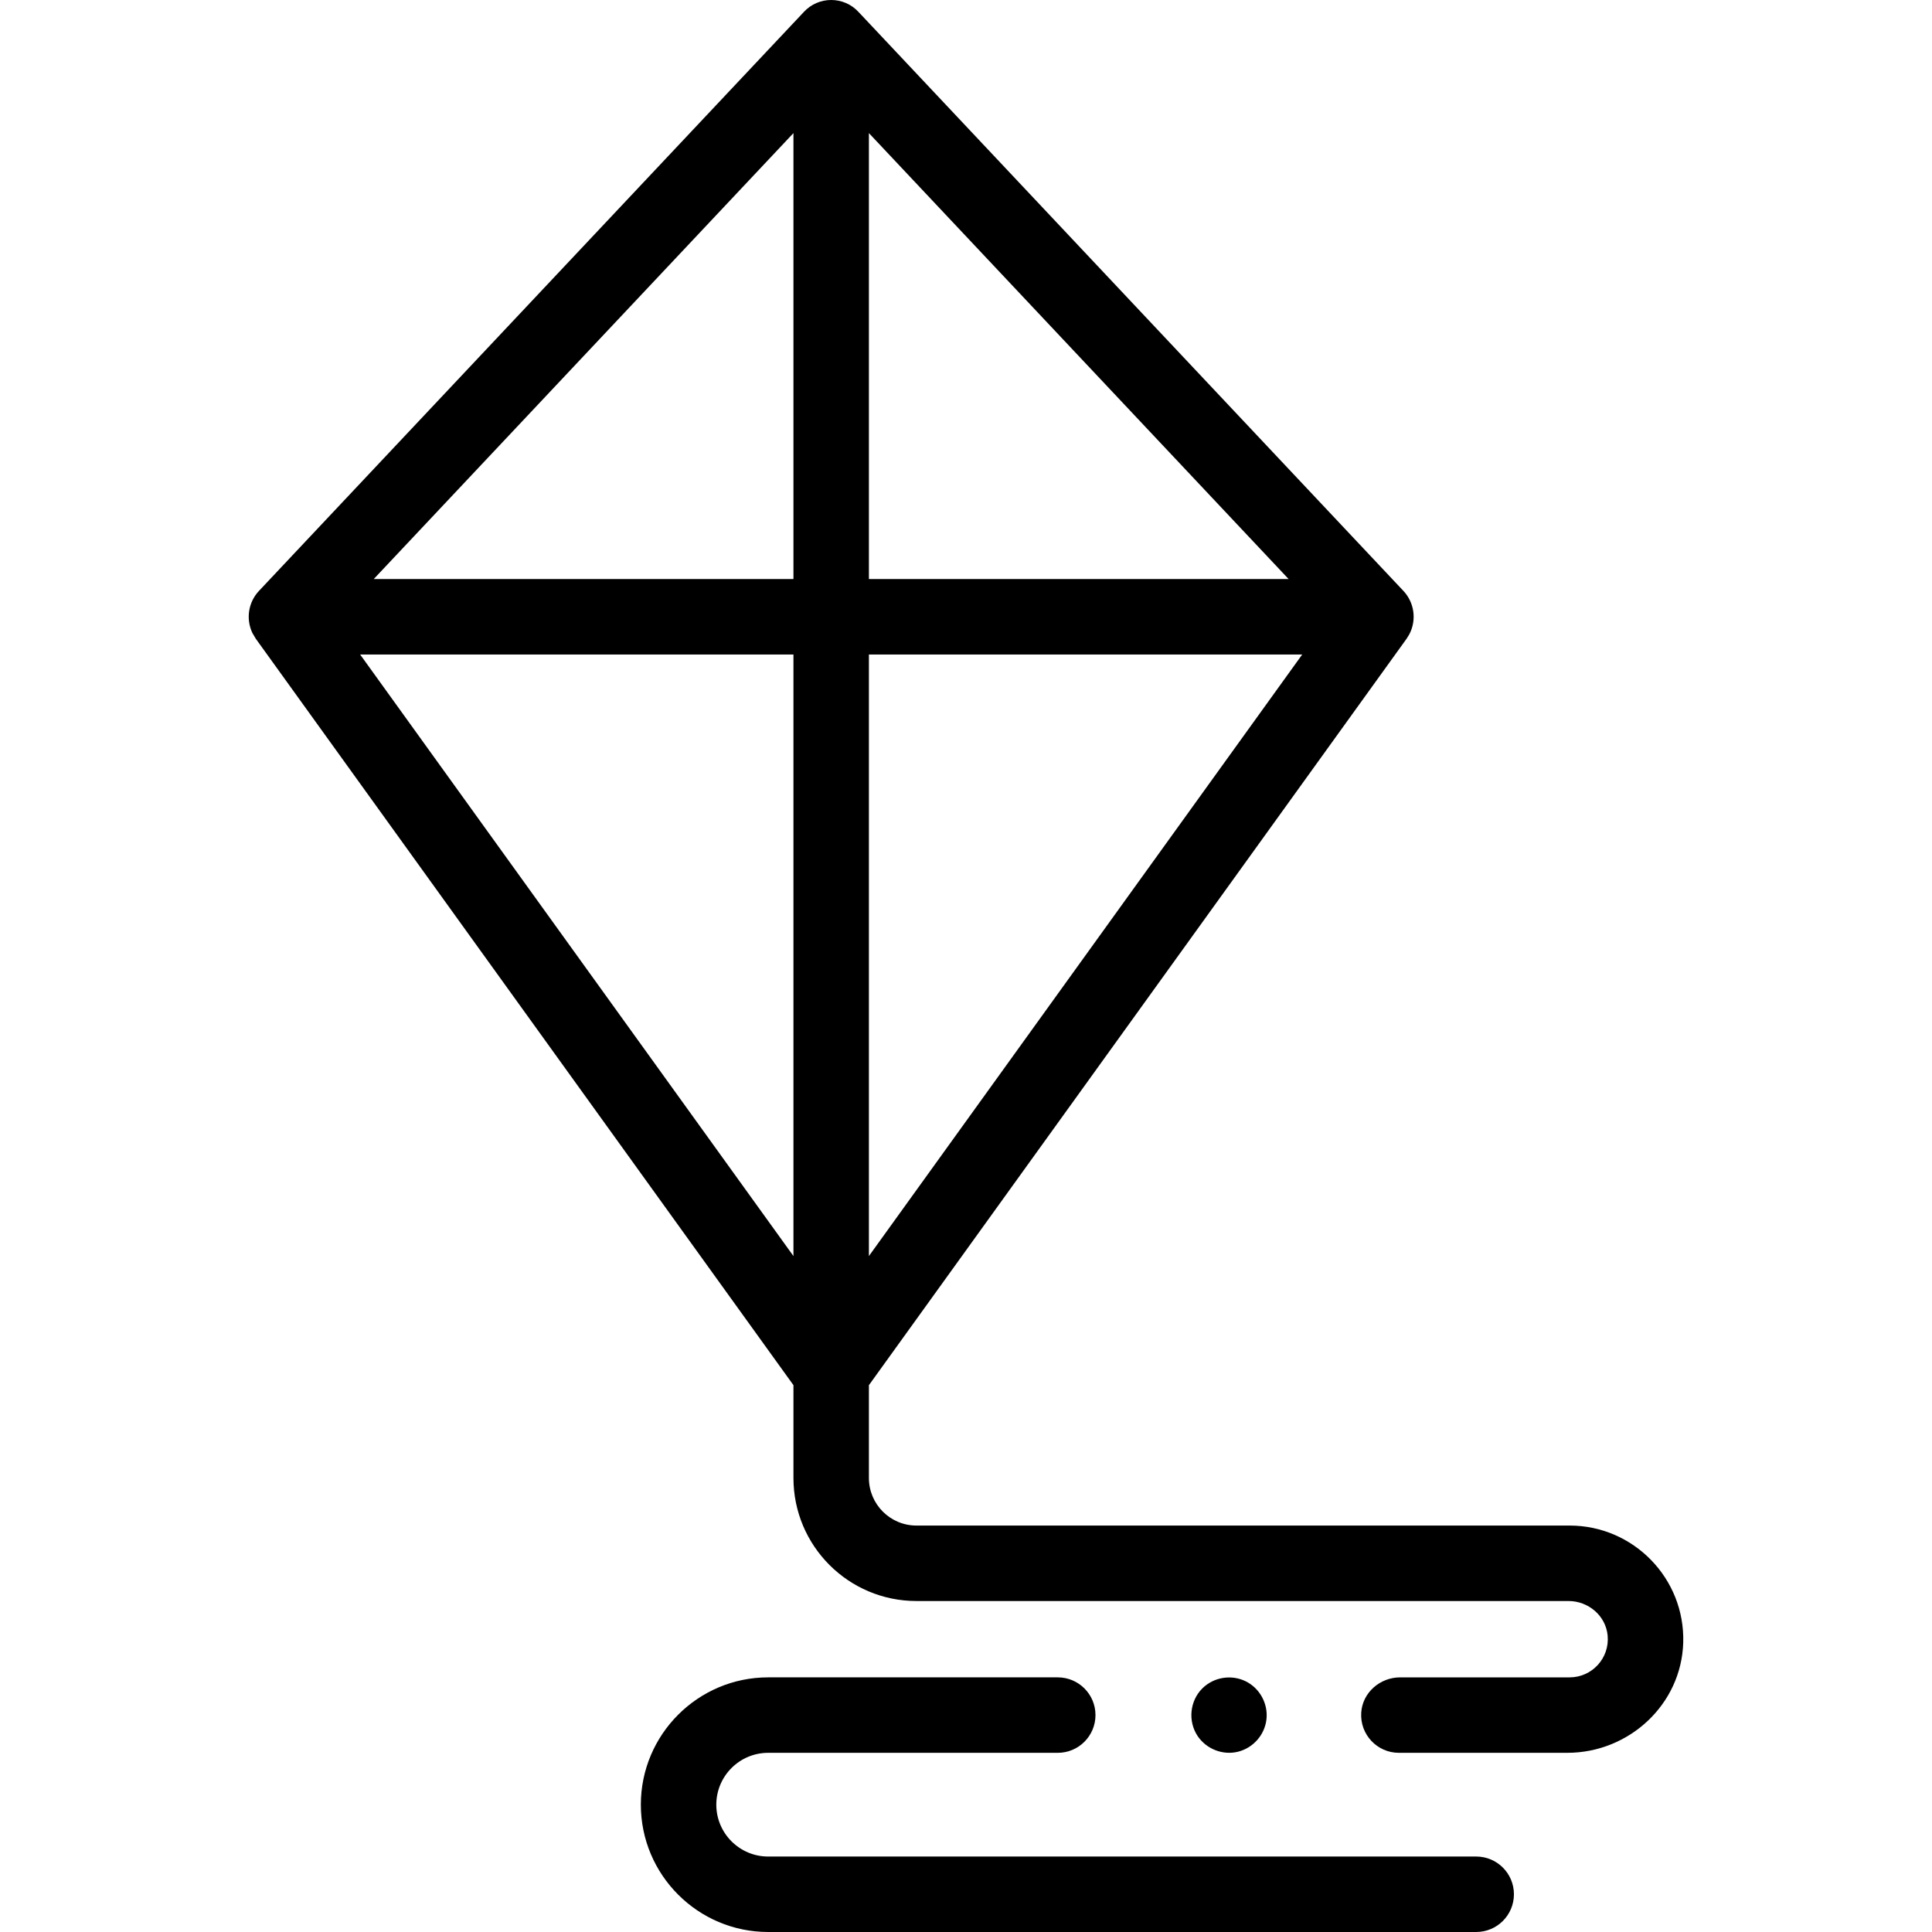 <svg id="Capa_1" enable-background="new 0 0 512 512" height="512" viewBox="0 0 512 512" width="512" xmlns="http://www.w3.org/2000/svg"><g><g><path d="m415.972 404.289h-173.097c-6.961 0-12.605-5.643-12.605-12.605v-24.598l142.472-197.792c.245-.339.816-1.344.824-1.36 1.875-3.727 1.242-8.265-1.653-11.342l-144.36-153.384s-.007-.007-.019-.02c-3.911-4.259-10.637-4.247-14.542.018-.001.002-.002.003-.002.003l-144.359 153.384c-2.87 3.049-3.497 7.513-1.727 11.189.005.01.877 1.482.899 1.512l142.47 197.792v24.598c0 18.006 14.597 32.603 32.602 32.603h172.8c5.265 0 9.873 3.9 10.366 9.142.565 6.014-4.17 11.09-10.069 11.09h-44.913c-5.325 0-9.976 4.018-10.32 9.332-.378 5.823 4.235 10.665 9.977 10.665h44.615c16.386 0 30.254-12.823 30.741-29.201.505-17.019-13.192-31.026-30.1-31.026zm-185.702-71.418v-159.422h114.833zm0-179.419v-118.178l111.224 118.178zm-19.997-118.178v118.178h-111.225zm0 138.175v159.422l-114.833-159.422z"/><path d="m391.208 492.002h-187.636c-7.578 0-13.743-6.165-13.743-13.743 0-7.577 6.165-13.742 13.743-13.742h76.742c5.522 0 9.999-4.477 9.999-9.999s-4.477-9.999-9.999-9.999h-76.742c-18.605 0-33.741 15.136-33.741 33.74 0 18.605 15.136 33.741 33.741 33.741h187.636c5.522 0 9.999-4.477 9.999-9.999s-4.477-9.999-9.999-9.999z"/><path d="m317.381 460.066c2.329 3.459 6.691 5.178 10.746 4.149 3.99-1.012 7.032-4.461 7.497-8.557.471-4.153-1.757-8.256-5.509-10.101-3.801-1.868-8.482-1.103-11.484 1.89-3.337 3.328-3.857 8.701-1.25 12.619z"/></g></g></svg>
